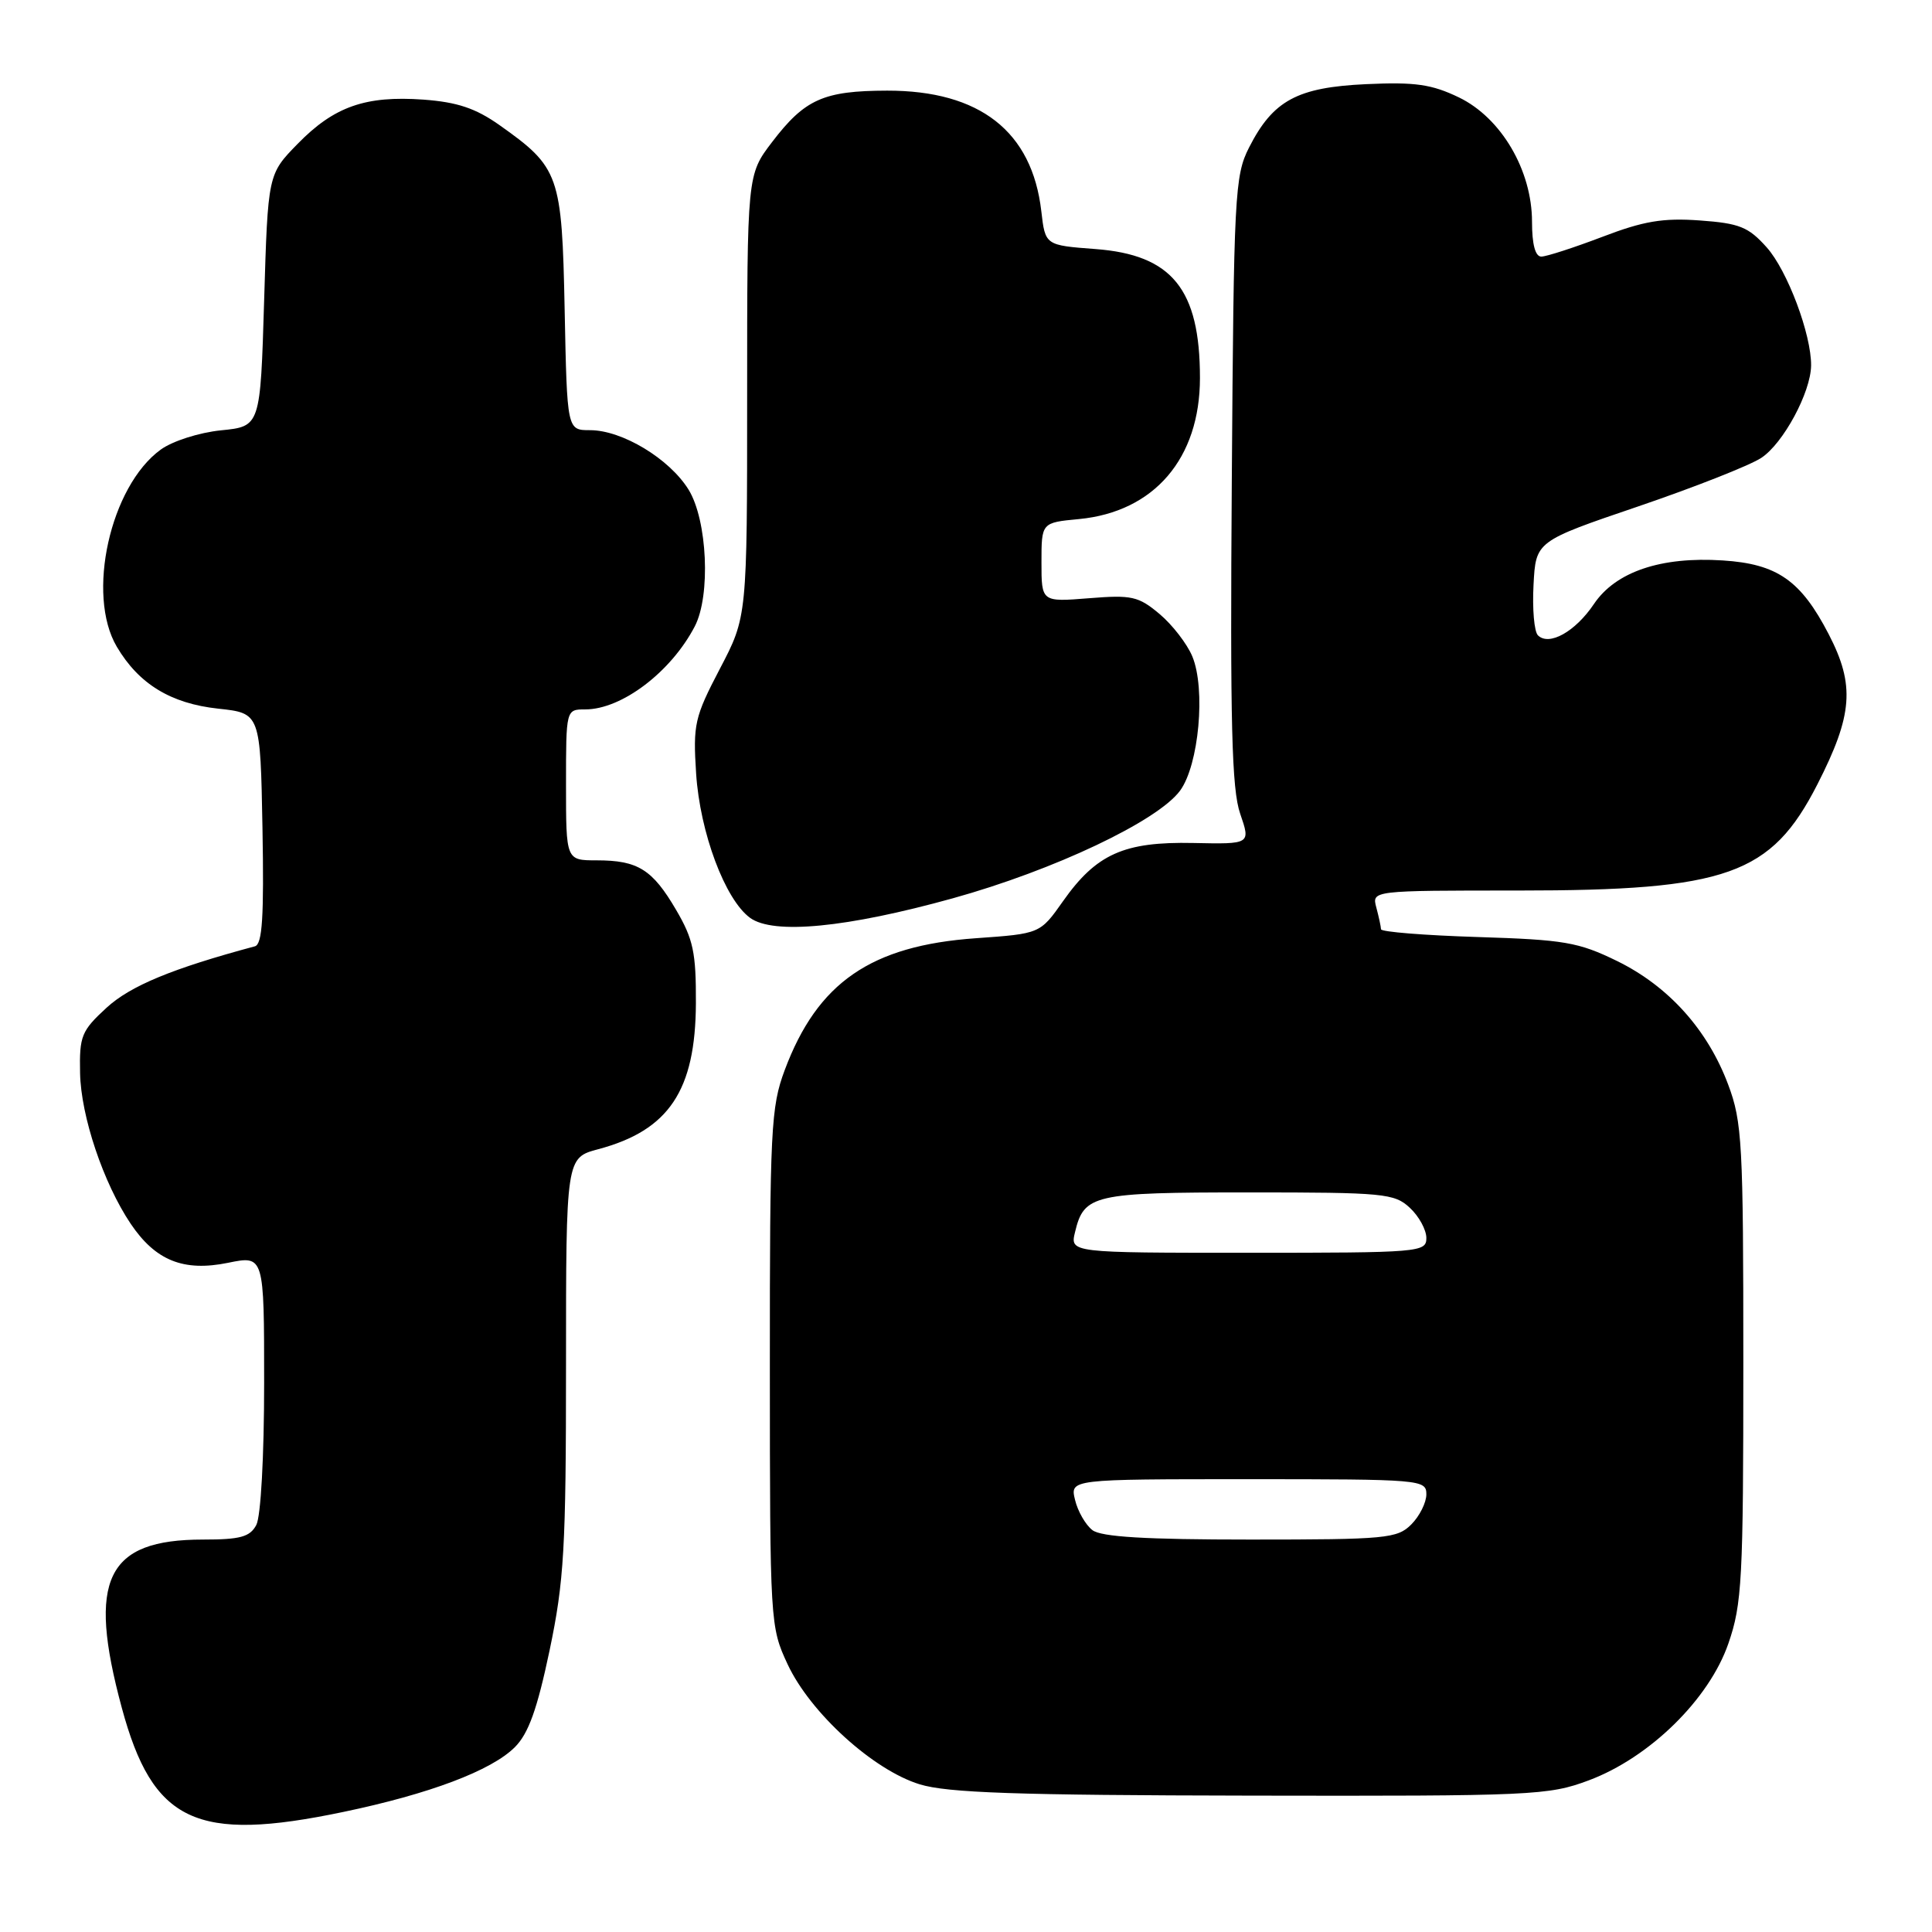<?xml version="1.0" encoding="UTF-8" standalone="no"?>
<!DOCTYPE svg PUBLIC "-//W3C//DTD SVG 1.1//EN" "http://www.w3.org/Graphics/SVG/1.1/DTD/svg11.dtd" >
<svg xmlns="http://www.w3.org/2000/svg" xmlns:xlink="http://www.w3.org/1999/xlink" version="1.1" viewBox="0 0 256 256">
 <g >
 <path fill="currentColor"
d=" M 45.50 240.09 C 56.91 237.71 65.12 234.61 68.22 231.51 C 70.03 229.70 71.18 226.49 72.82 218.70 C 74.75 209.47 75.00 205.22 75.00 180.86 C 75.00 153.41 75.00 153.41 79.29 152.27 C 88.64 149.77 92.16 144.50 92.21 132.93 C 92.24 126.22 91.86 124.44 89.59 120.57 C 86.45 115.20 84.52 114.00 79.07 114.00 C 75.00 114.00 75.00 114.00 75.00 104.00 C 75.00 94.00 75.00 94.00 77.55 94.00 C 82.38 94.00 88.91 89.05 92.06 83.00 C 94.19 78.91 93.73 68.92 91.24 64.88 C 88.70 60.78 82.44 57.00 78.18 57.00 C 75.14 57.00 75.14 57.00 74.82 41.07 C 74.46 23.13 74.13 22.20 66.16 16.56 C 63.01 14.34 60.58 13.53 56.11 13.20 C 48.44 12.65 44.27 14.11 39.44 19.06 C 35.50 23.09 35.50 23.09 35.00 39.80 C 34.50 56.50 34.50 56.50 29.29 57.02 C 26.37 57.32 22.86 58.44 21.29 59.58 C 14.60 64.44 11.40 78.80 15.48 85.70 C 18.40 90.64 22.63 93.22 28.91 93.90 C 34.50 94.50 34.50 94.50 34.78 109.77 C 34.99 121.50 34.76 125.12 33.78 125.39 C 22.83 128.33 17.30 130.62 14.13 133.52 C 10.79 136.59 10.51 137.27 10.61 142.18 C 10.72 147.91 13.70 156.77 17.32 162.16 C 20.61 167.04 24.32 168.53 30.21 167.33 C 35.00 166.35 35.00 166.35 35.00 183.24 C 35.00 192.97 34.56 200.95 33.96 202.07 C 33.12 203.65 31.84 204.00 26.90 204.00 C 14.09 204.00 11.54 209.26 16.13 226.26 C 20.24 241.48 25.97 244.18 45.50 240.09 Z  M 210.51 235.91 C 218.59 232.89 226.47 225.16 229.02 217.77 C 230.83 212.55 231.00 209.32 231.00 180.56 C 231.00 151.48 230.85 148.66 228.99 143.71 C 226.27 136.44 221.09 130.68 214.27 127.34 C 209.15 124.84 207.30 124.52 195.79 124.16 C 188.76 123.94 182.99 123.48 182.99 123.13 C 182.98 122.78 182.70 121.49 182.37 120.25 C 181.77 118.00 181.77 118.00 201.20 118.00 C 228.86 118.00 234.69 115.93 240.82 103.92 C 245.51 94.73 245.81 90.79 242.32 84.05 C 238.62 76.90 235.49 74.72 228.26 74.26 C 220.08 73.73 214.08 75.76 211.20 80.04 C 208.73 83.71 205.25 85.65 203.78 84.18 C 203.29 83.69 203.03 80.69 203.20 77.51 C 203.50 71.72 203.50 71.72 217.05 67.11 C 224.50 64.57 231.85 61.68 233.38 60.67 C 236.29 58.76 239.94 51.99 239.98 48.43 C 240.02 44.32 236.84 35.85 234.10 32.78 C 231.67 30.06 230.49 29.59 225.22 29.21 C 220.35 28.86 217.78 29.29 212.30 31.39 C 208.54 32.82 204.90 34.00 204.23 34.00 C 203.43 34.00 203.00 32.37 203.00 29.39 C 203.00 22.57 198.92 15.62 193.32 12.91 C 189.71 11.17 187.53 10.85 181.04 11.15 C 171.89 11.57 168.68 13.30 165.50 19.56 C 163.61 23.28 163.48 25.79 163.22 63.64 C 162.99 95.90 163.21 104.58 164.33 107.82 C 165.72 111.86 165.72 111.86 158.11 111.70 C 148.94 111.51 145.27 113.15 140.85 119.42 C 137.82 123.72 137.82 123.72 129.31 124.32 C 115.41 125.30 108.32 130.18 103.98 141.79 C 102.15 146.68 102.00 149.63 102.01 181.29 C 102.02 215.04 102.05 215.57 104.36 220.52 C 107.35 226.94 115.70 234.54 121.86 236.43 C 125.53 237.56 134.72 237.88 165.71 237.93 C 203.14 238.00 205.18 237.90 210.51 235.91 Z  M 126.25 119.03 C 139.65 115.31 153.41 108.79 156.37 104.76 C 158.86 101.36 159.78 91.30 157.99 86.98 C 157.30 85.32 155.35 82.79 153.65 81.36 C 150.85 79.01 149.97 78.81 144.28 79.27 C 138.00 79.77 138.00 79.77 138.00 74.51 C 138.00 69.25 138.00 69.25 142.97 68.78 C 152.94 67.82 159.00 60.75 159.00 50.08 C 159.00 38.32 155.30 33.76 145.15 33.00 C 138.50 32.50 138.50 32.50 137.98 27.99 C 136.76 17.41 129.83 11.99 117.54 12.01 C 109.12 12.03 106.64 13.14 102.30 18.83 C 99.00 23.16 99.00 23.16 99.00 52.44 C 99.00 81.72 99.00 81.72 95.39 88.61 C 92.03 95.04 91.82 95.97 92.24 102.50 C 92.75 110.32 96.07 119.20 99.39 121.62 C 102.48 123.87 112.19 122.93 126.25 119.03 Z  M 144.75 202.75 C 143.85 202.06 142.81 200.26 142.45 198.75 C 141.78 196.00 141.78 196.00 165.39 196.00 C 188.33 196.00 189.00 196.06 189.00 198.00 C 189.00 199.10 188.10 200.90 187.00 202.00 C 185.14 203.86 183.67 204.00 165.69 204.00 C 151.78 204.00 145.92 203.65 144.75 202.75 Z  M 142.45 163.25 C 143.64 158.28 144.88 158.00 165.50 158.00 C 183.36 158.00 184.77 158.13 186.81 160.04 C 188.02 161.16 189.00 162.96 189.00 164.04 C 189.00 165.93 188.18 166.00 165.39 166.00 C 141.78 166.00 141.78 166.00 142.45 163.25 Z "/>
</g>
</svg>